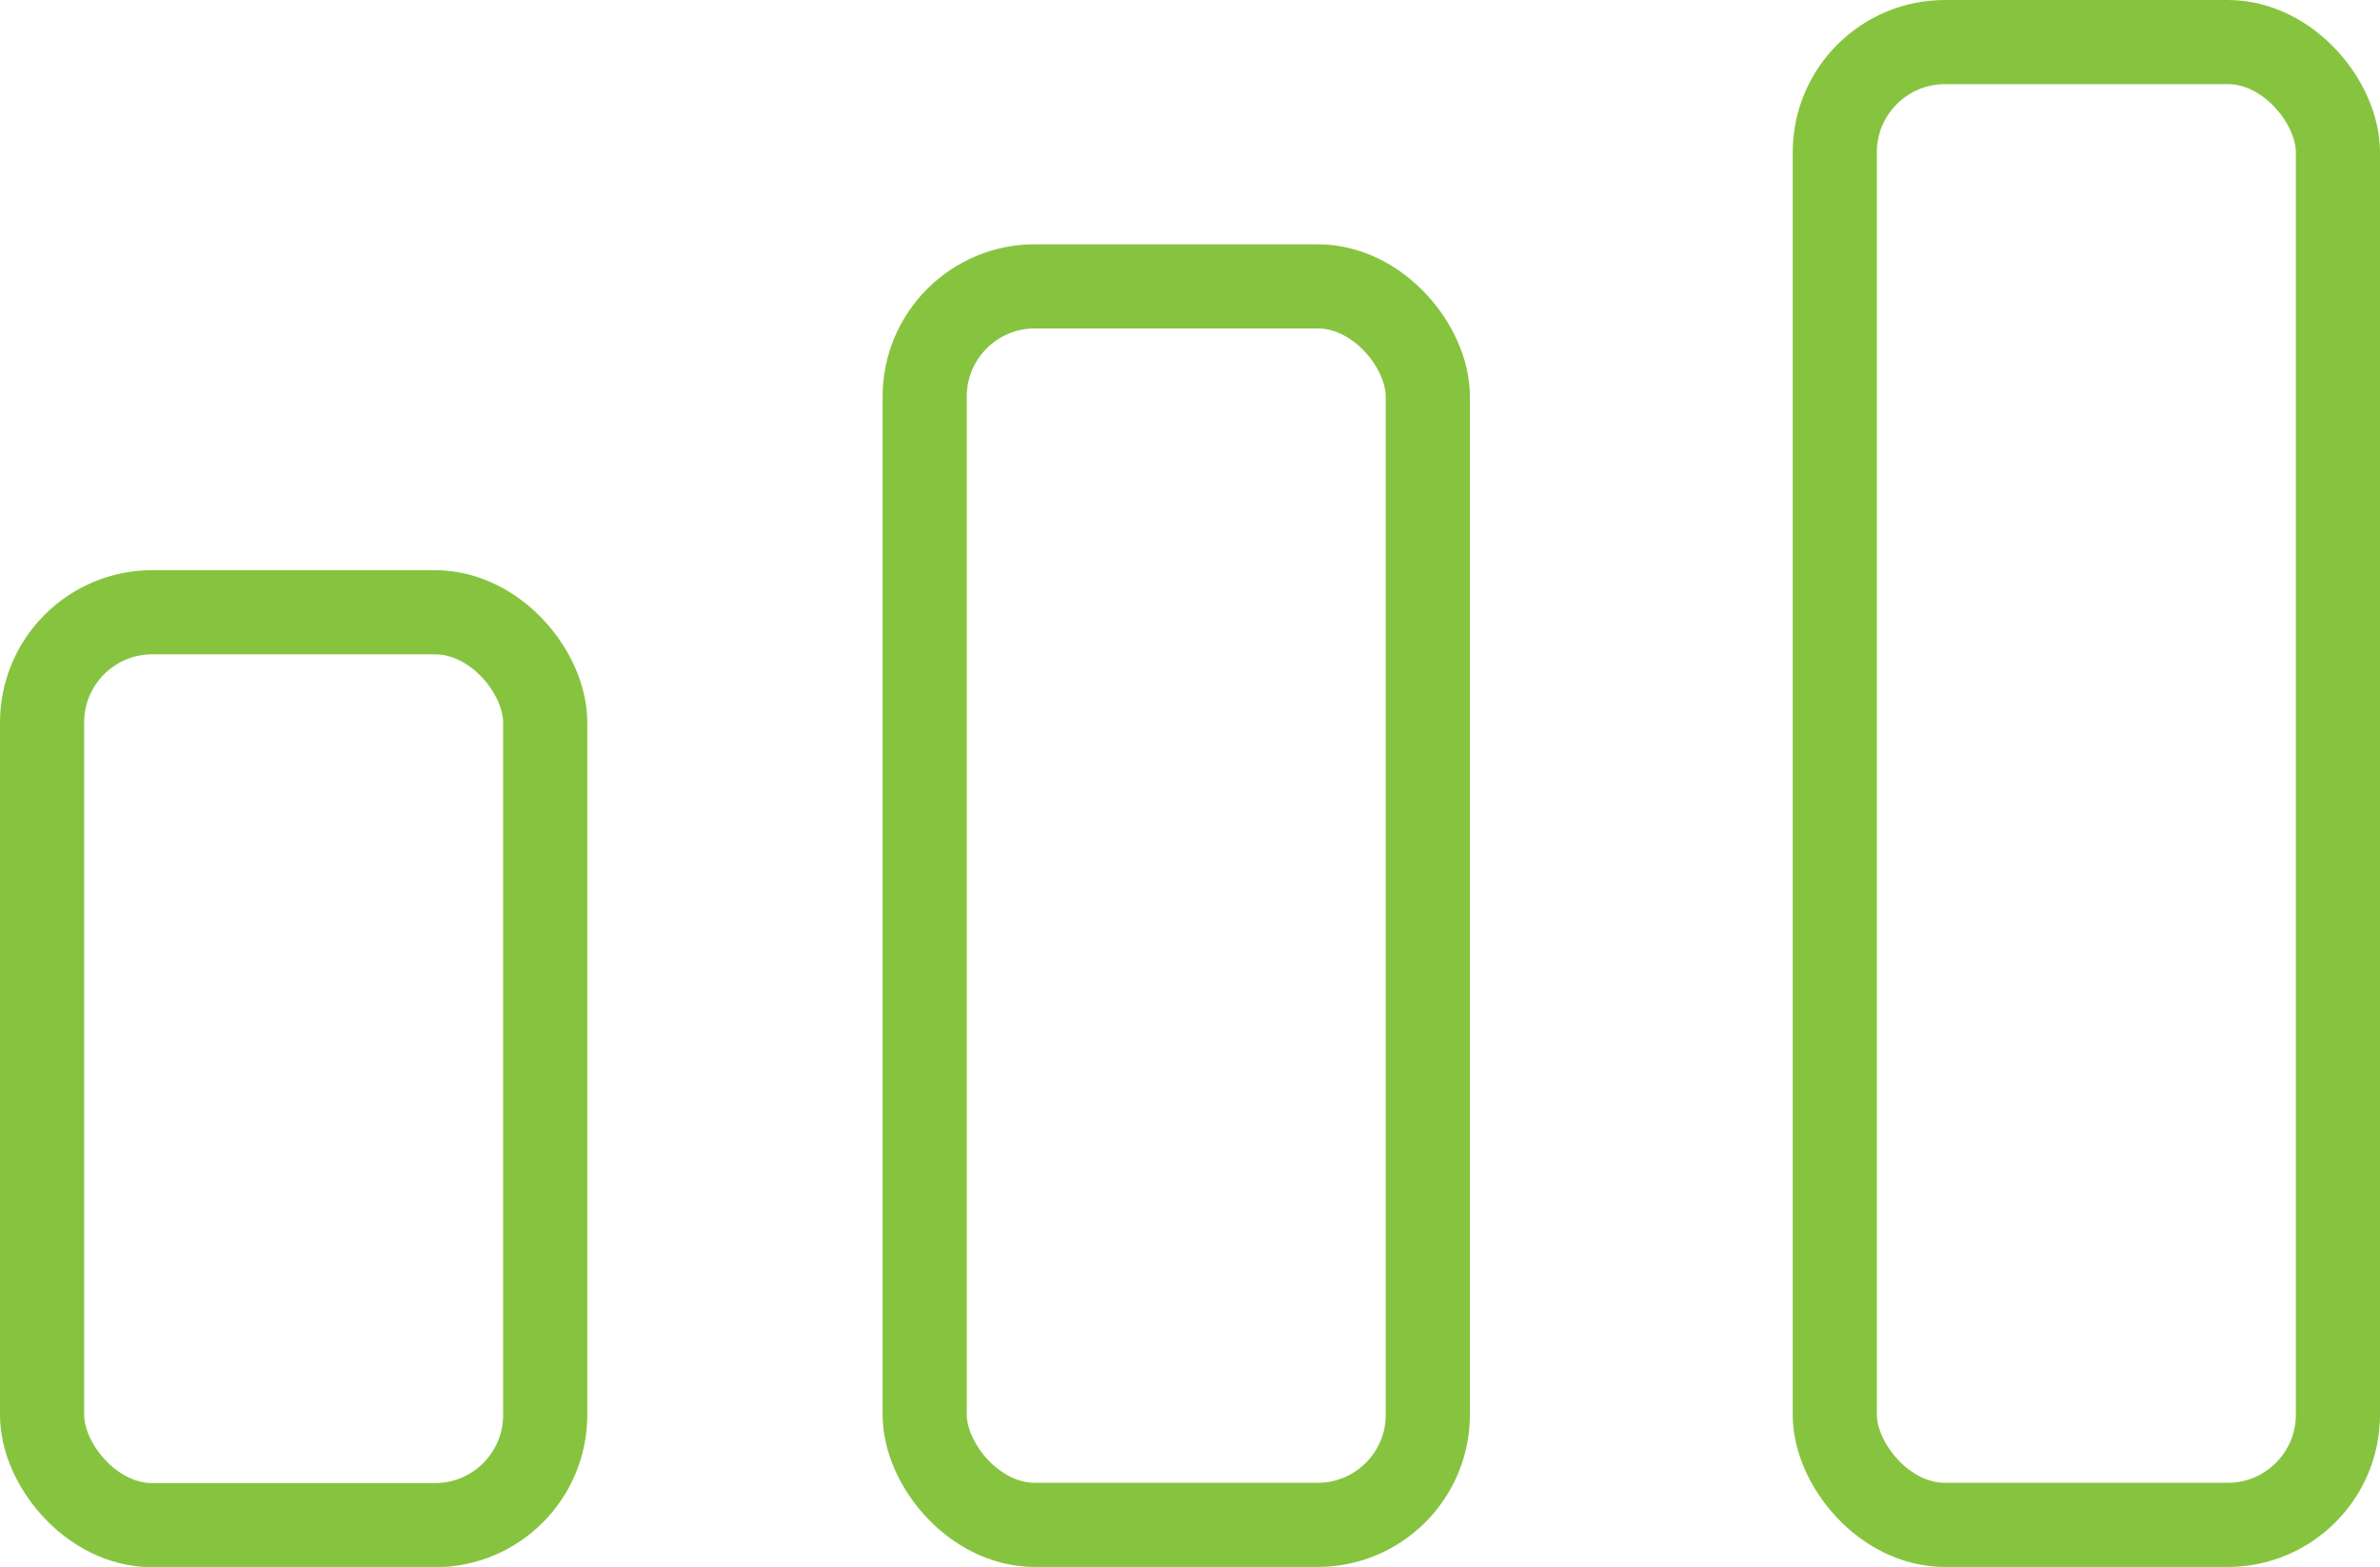 <svg xmlns="http://www.w3.org/2000/svg" viewBox="0 0 84.86 55.87"><defs><style>.cls-1{fill:none;stroke:#86c440;stroke-miterlimit:10;stroke-width:3px;}</style></defs><title>Asset 1</title><g id="Layer_2" data-name="Layer 2"><g id="Layer_1-2" data-name="Layer 1"><rect class="cls-1" x="1.5" y="21.83" width="17.94" height="32.55" rx="3.93" ry="3.93"/><rect class="cls-1" x="32.97" y="10.21" width="17.94" height="44.16" rx="3.93" ry="3.93"/><rect class="cls-1" x="65.42" y="1.5" width="17.94" height="52.87" rx="3.93" ry="3.93"/></g></g></svg>